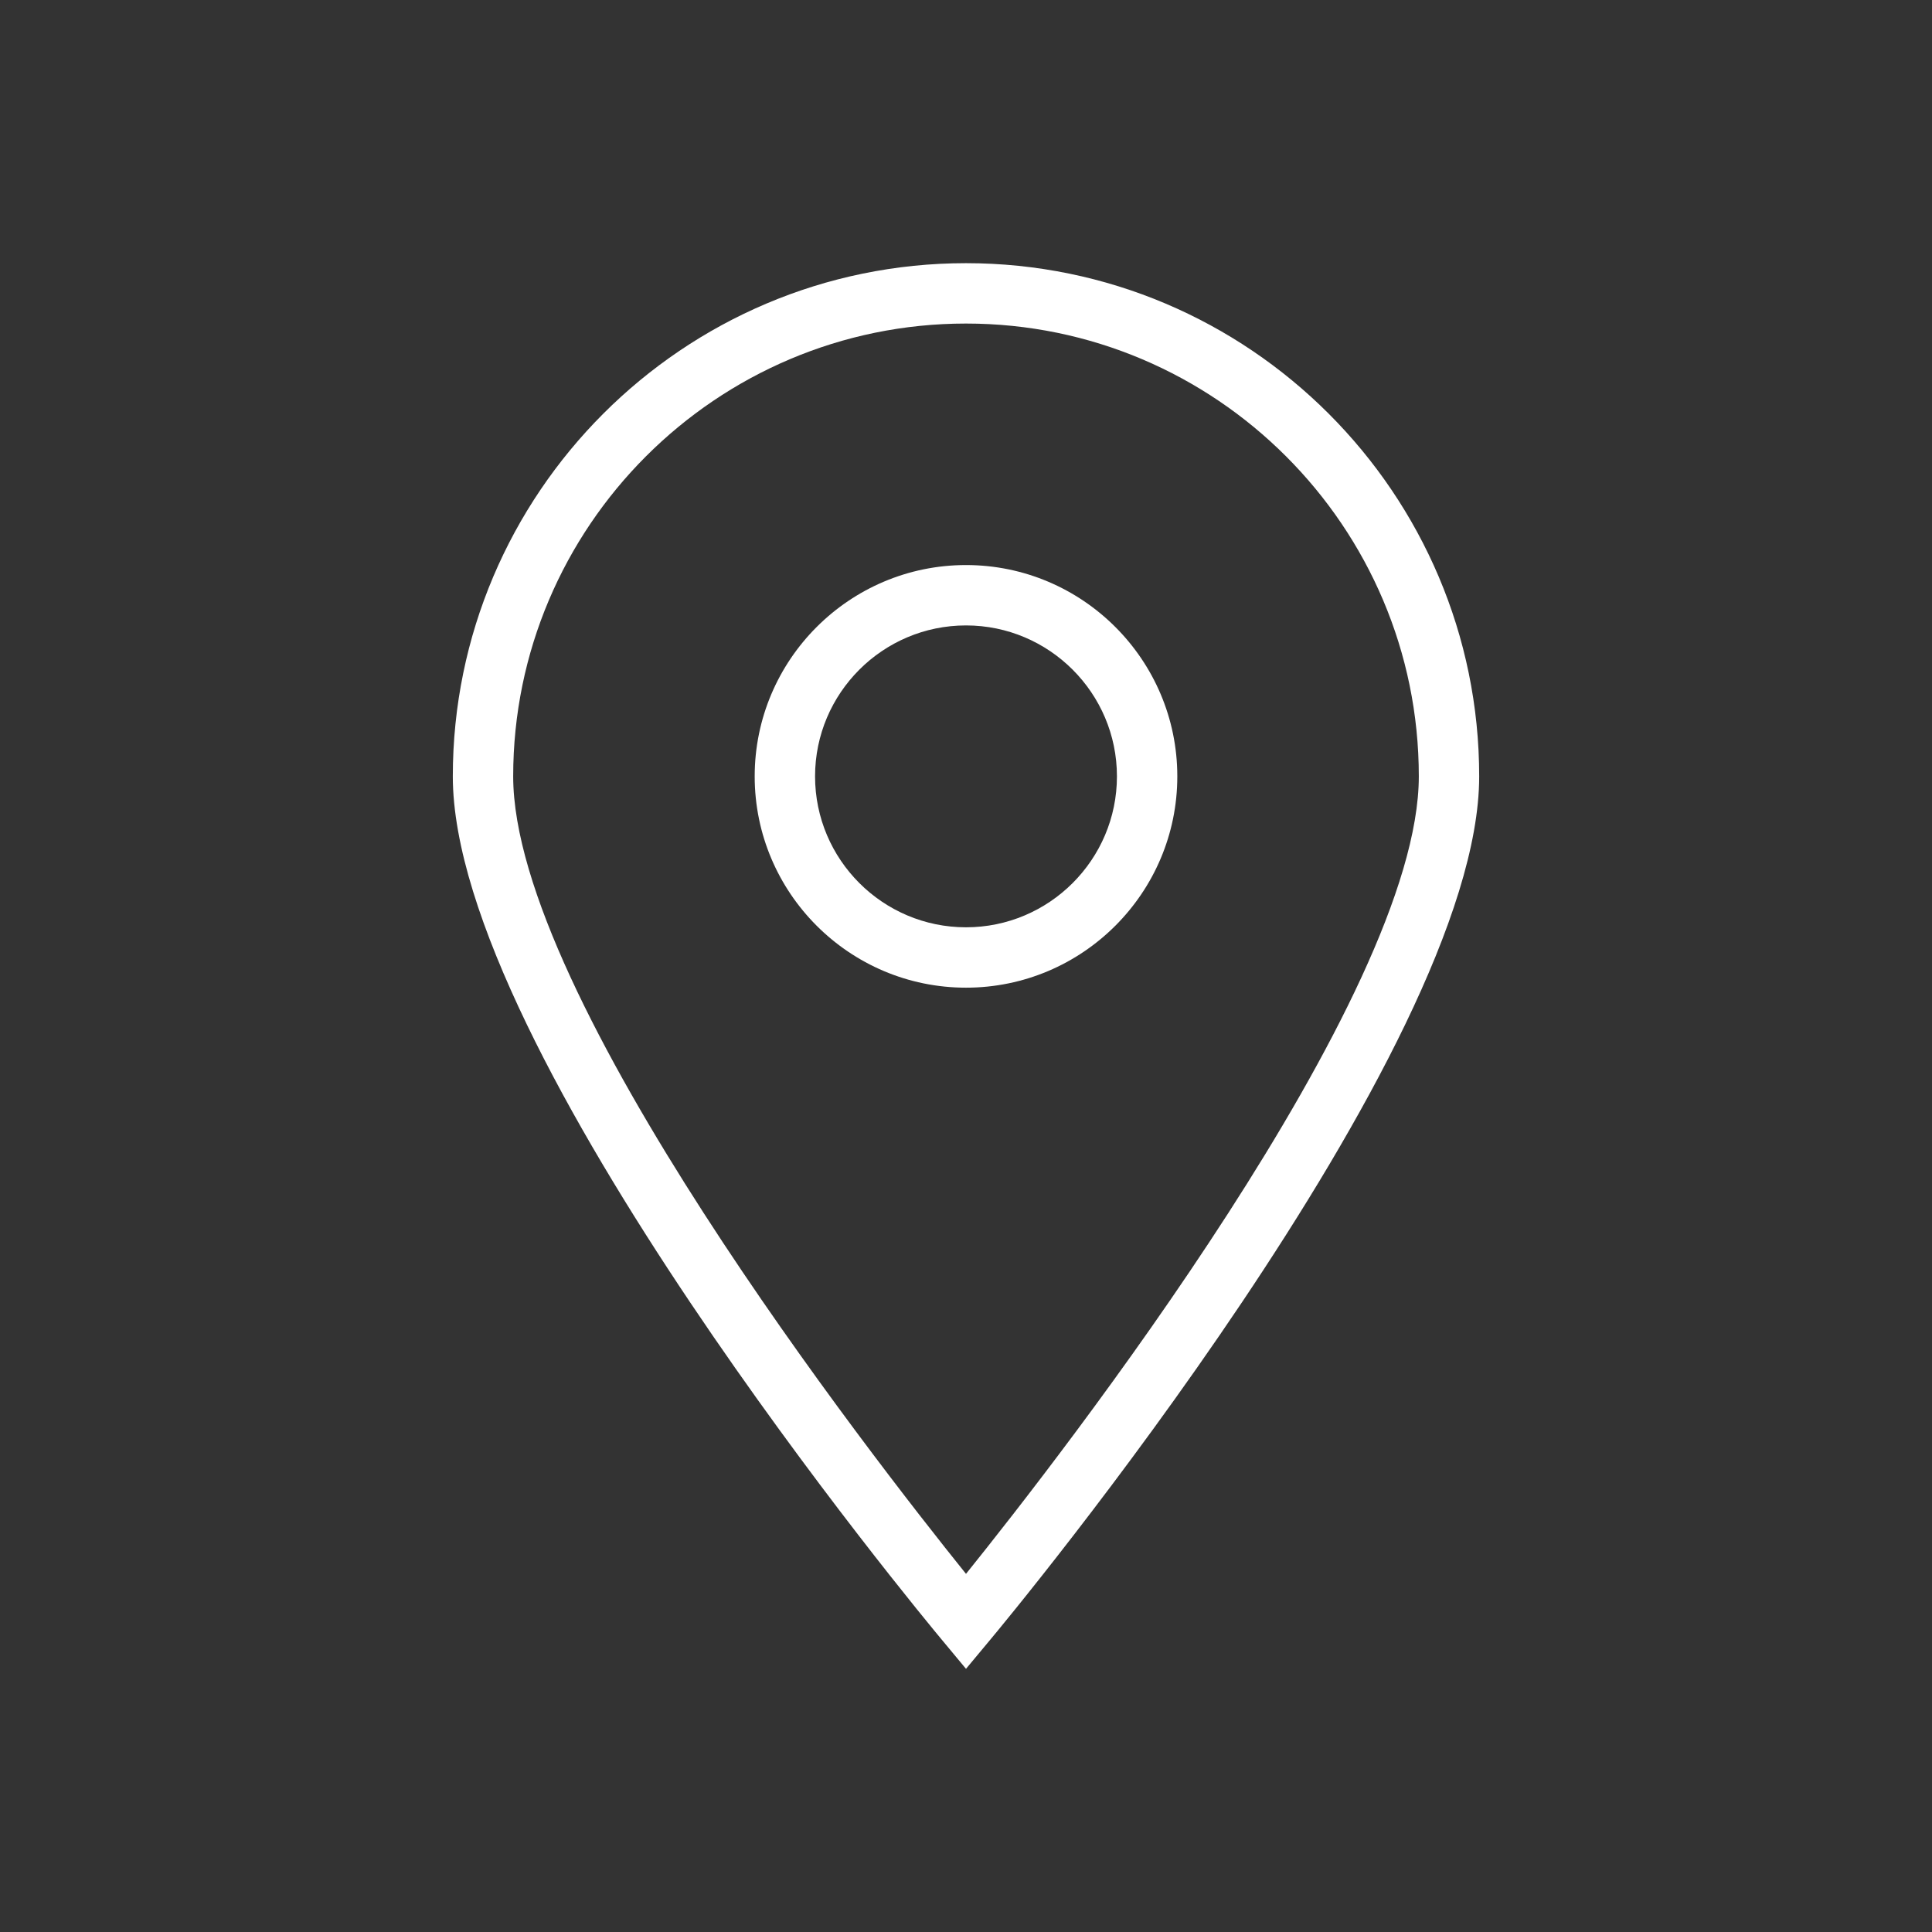 <svg height='100px' width='100px'  fill="#FFFFFF" xmlns="http://www.w3.org/2000/svg" xmlns:xlink="http://www.w3.org/1999/xlink" version="1.1" x="0px" y="0px" viewBox="0 0 32 32" enable-background="new 0 0 32 32" xml:space="preserve"><rect x="0" y="0" width="32" height="32" fill="#333333" stroke="none"/><g><g><path d="M16,9.359c-1.93,0-3.5,1.57-3.5,3.5s1.57,3.5,3.5,3.5s3.5-1.57,3.5-3.5S17.93,9.359,16,9.359z M16,15.359    c-1.378,0-2.5-1.121-2.5-2.5s1.122-2.5,2.5-2.5s2.5,1.121,2.5,2.5S17.378,15.359,16,15.359z"></path><path d="M16,4.359c-4.687,0-8.5,3.814-8.5,8.5c0,4.547,7.785,13.924,8.116,14.32L16,27.641l0.384-0.461    c0.332-0.396,8.116-9.773,8.116-14.32C24.5,8.174,20.687,4.359,16,4.359z M16,26.068c-1.581-1.965-7.5-9.561-7.5-13.209    c0-4.135,3.364-7.5,7.5-7.5s7.5,3.365,7.5,7.5C23.5,16.506,17.581,24.104,16,26.068z"></path></g></g></svg>